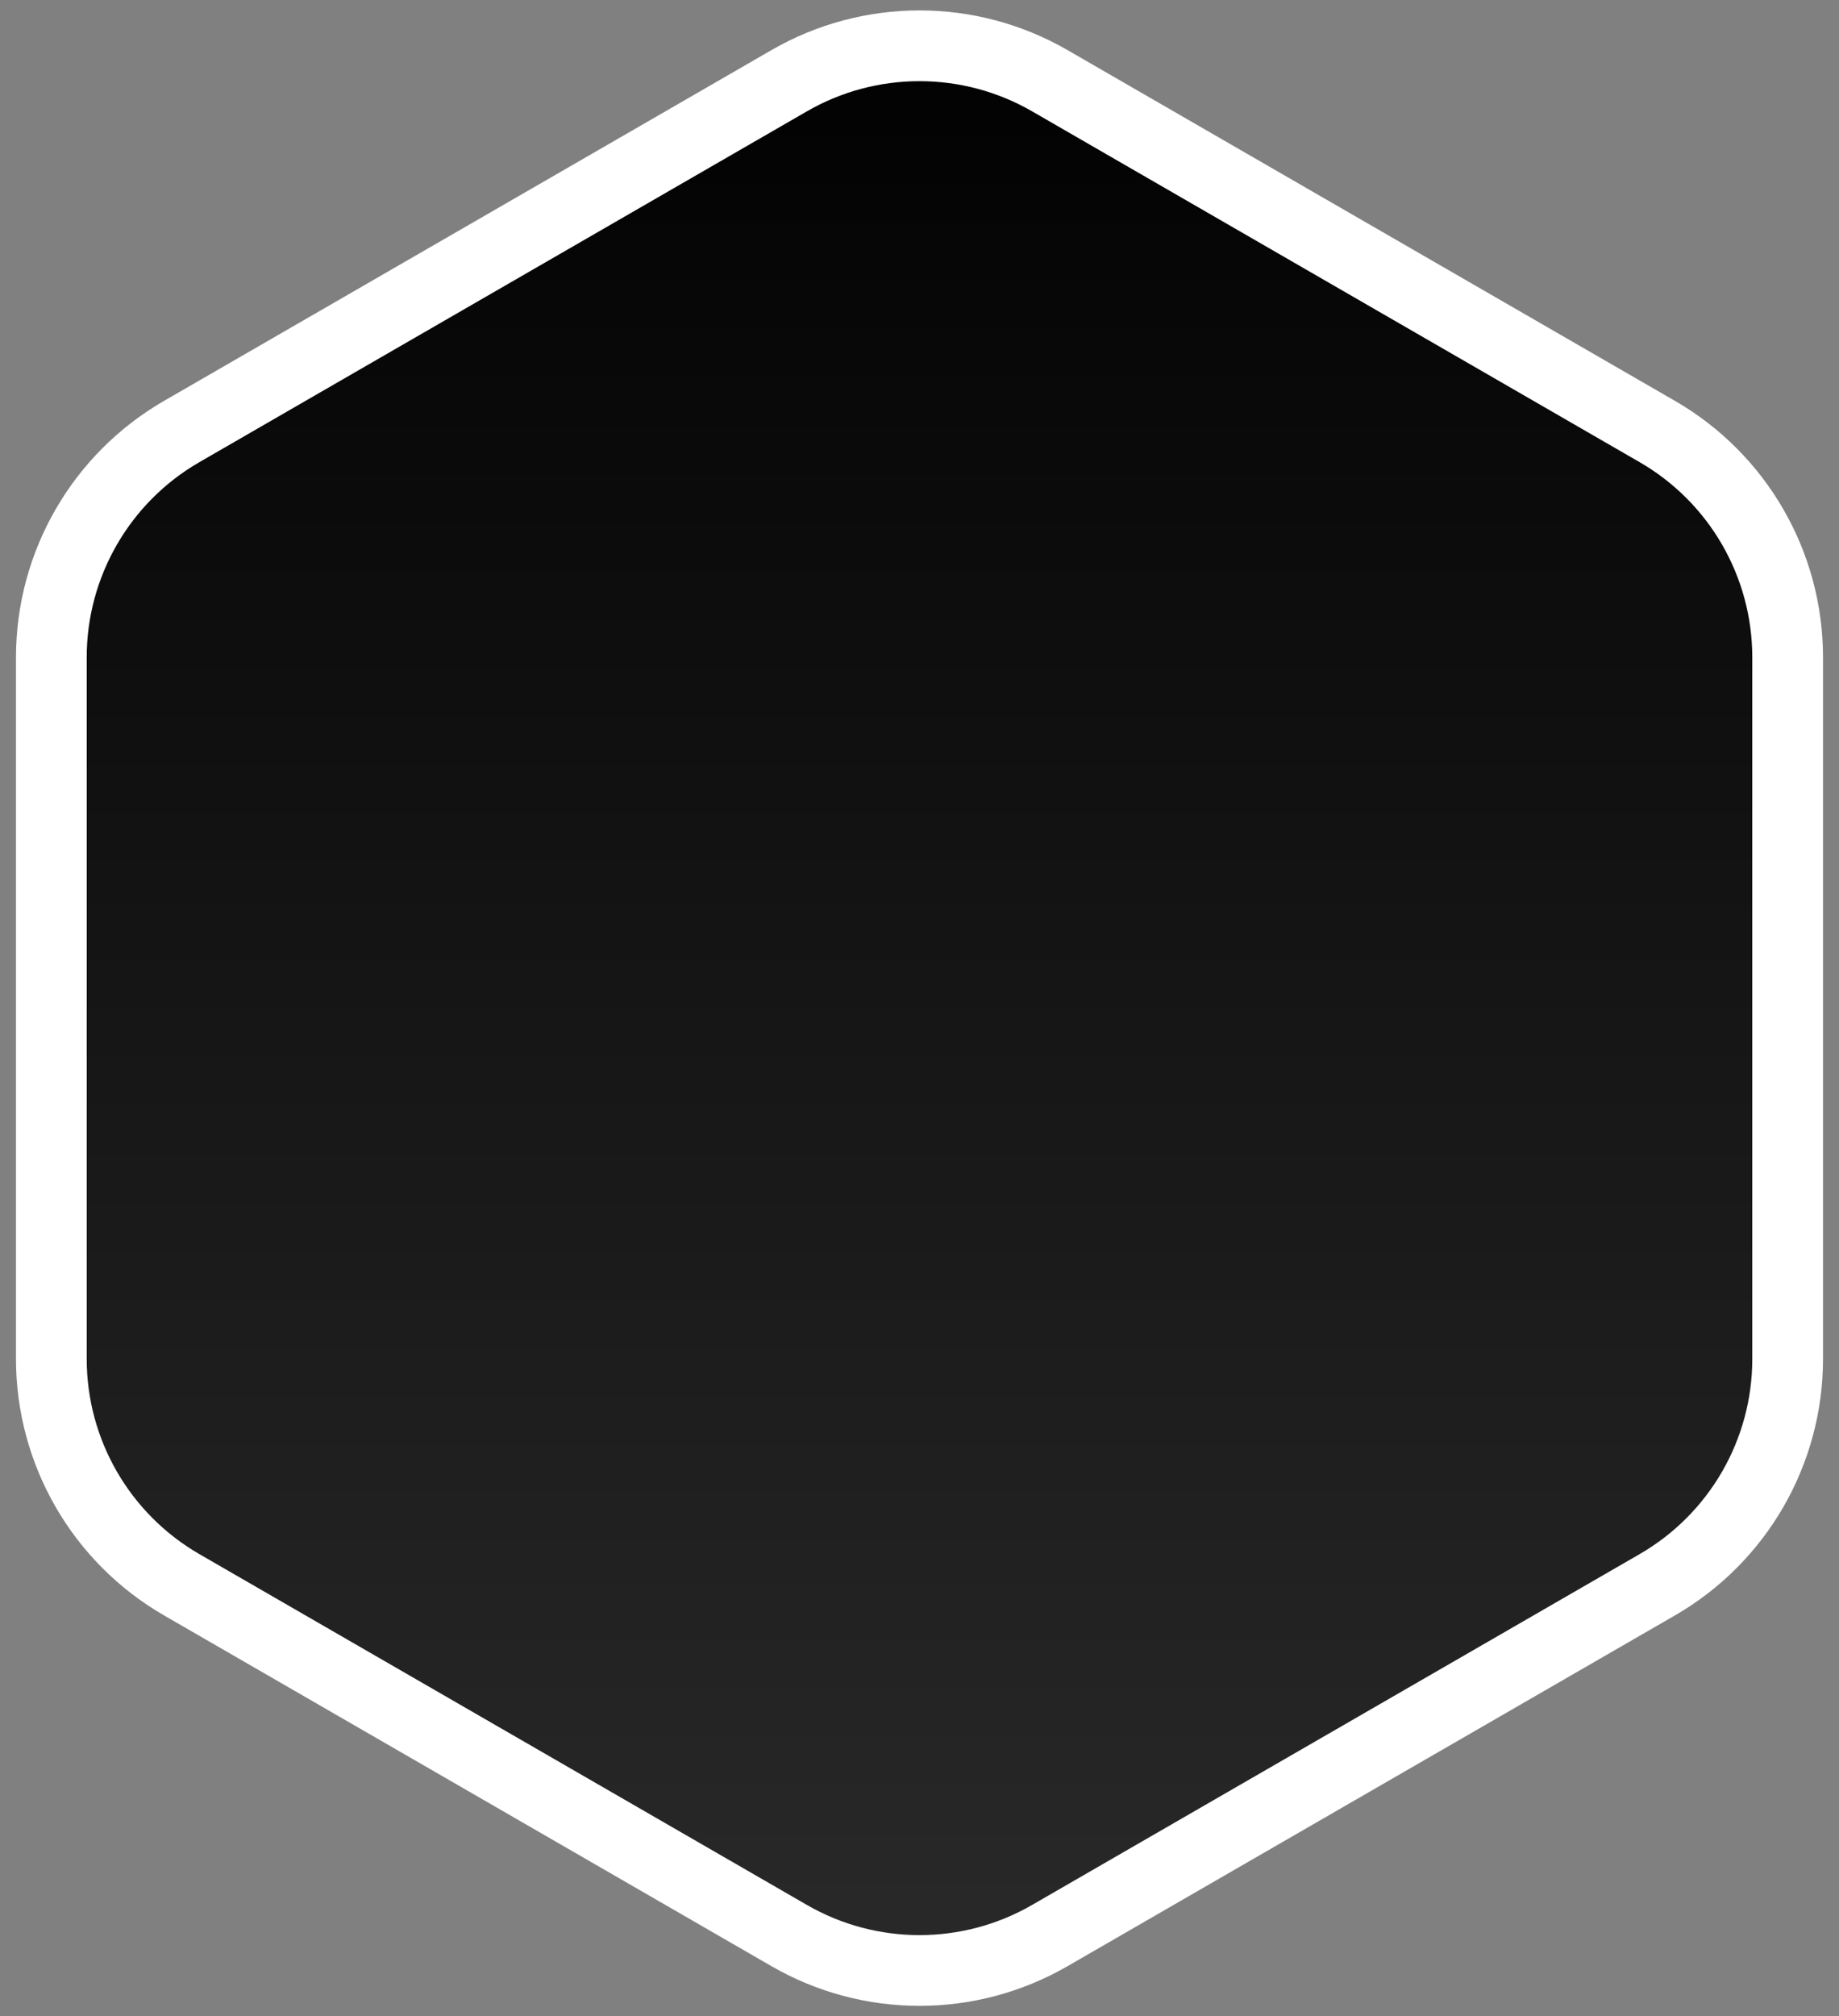 <svg width="104" height="114" viewBox="0 0 104 114" fill="none" xmlns="http://www.w3.org/2000/svg">
<rect x="0" y="0" width="104" height="114" fill="#808080" stroke="none"/>
<path d="M44.63 4.564C49.19 1.931 54.81 1.931 59.37 4.564L93.726 24.399C98.286 27.032 101.096 31.899 101.096 37.165V76.835C101.096 82.101 98.286 86.968 93.726 89.601L59.37 109.436C54.81 112.069 49.19 112.069 44.63 109.436L10.274 89.601C5.714 86.968 2.904 82.101 2.904 76.835V37.165C2.904 31.899 5.714 27.032 10.274 24.399L44.63 4.564Z" fill="url(#paint0_linear_56_5330)" stroke="white" stroke-width="4"/>
<defs>
<linearGradient id="paint0_linear_56_5330" x1="52" y1="-2" x2="52" y2="116" gradientUnits="userSpaceOnUse">
<stop/>
<stop offset="1" stop-color="#2B2B2B"/>
</linearGradient>
</defs>
</svg>
